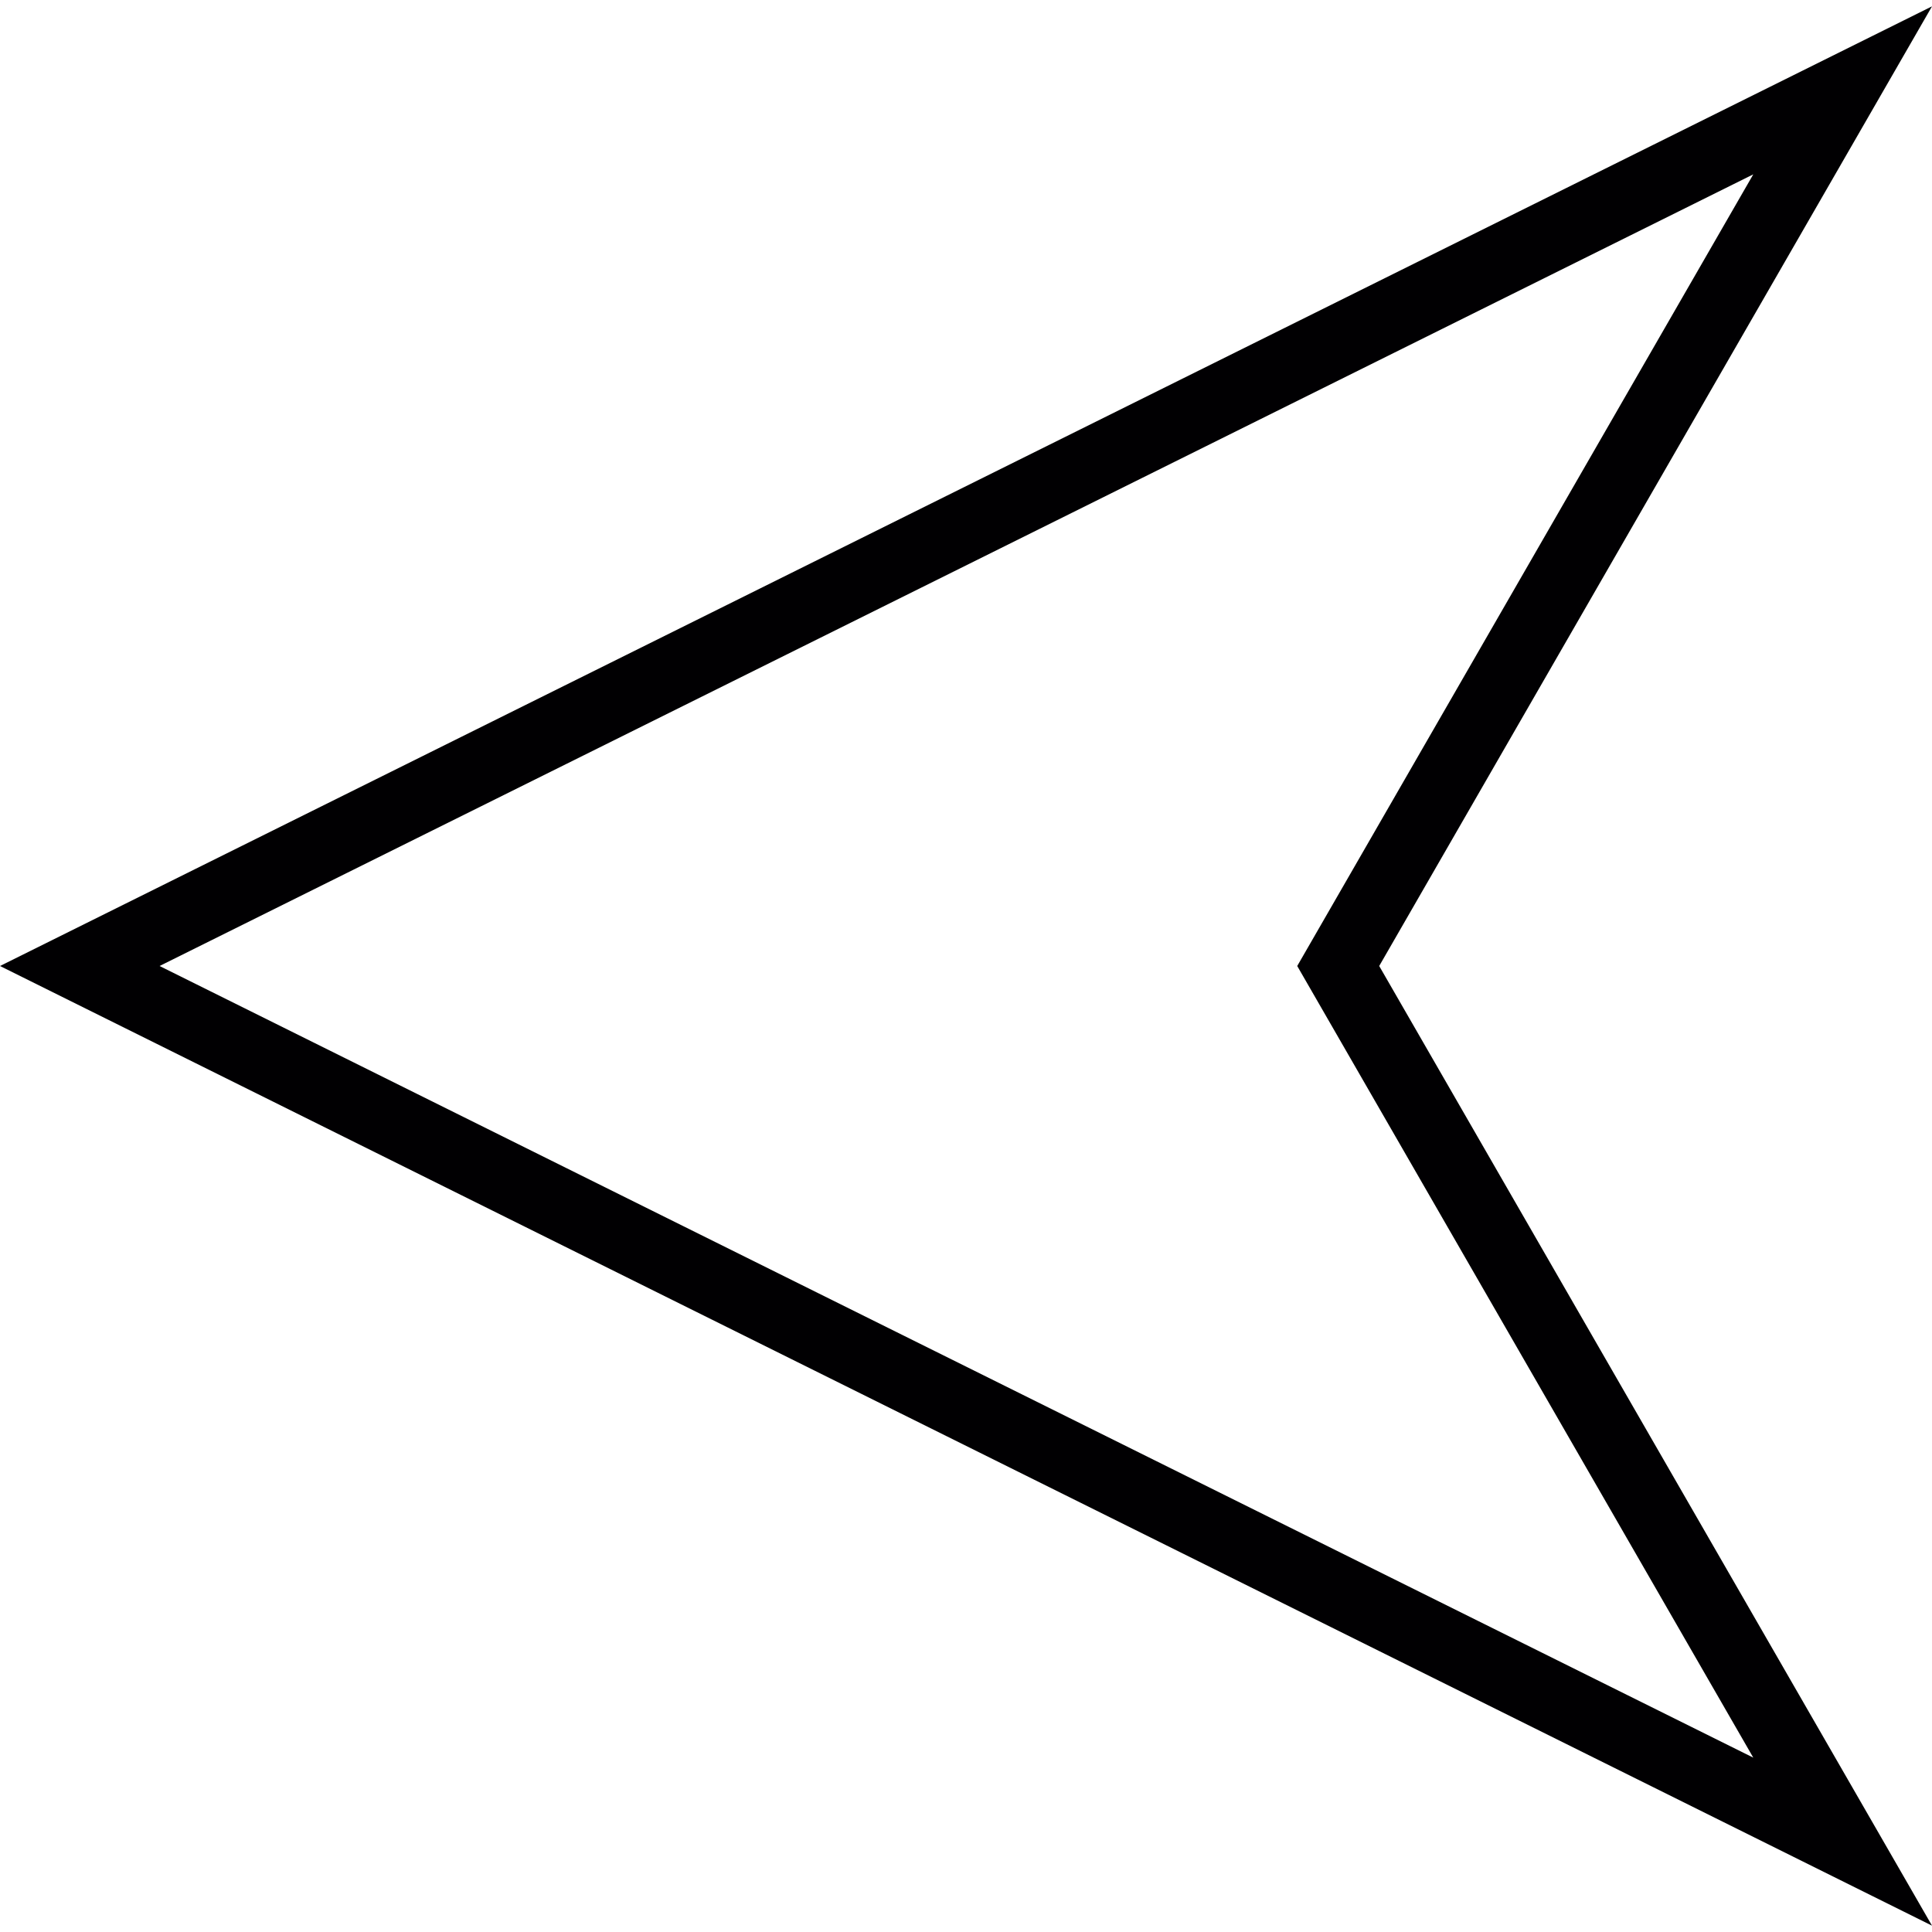 <?xml version="1.0" encoding="iso-8859-1"?>
<!-- Uploaded to: SVG Repo, www.svgrepo.com, Generator: SVG Repo Mixer Tools -->
<svg height="800px" width="800px" version="1.1" id="Capa_1" xmlns="http://www.w3.org/2000/svg" xmlns:xlink="http://www.w3.org/1999/xlink" 
	 viewBox="0 0 162.412 162.412" xml:space="preserve">
<g>
	<g>
		<path style="fill:#010002;" d="M162.412,161.878L0,81.206L162.412,0.534l-46.47,80.672L162.412,161.878z M13.414,81.206
			l133.974,66.548l-38.337-66.548l38.337-66.549L13.414,81.206z"/>
	</g>
</g>
</svg>